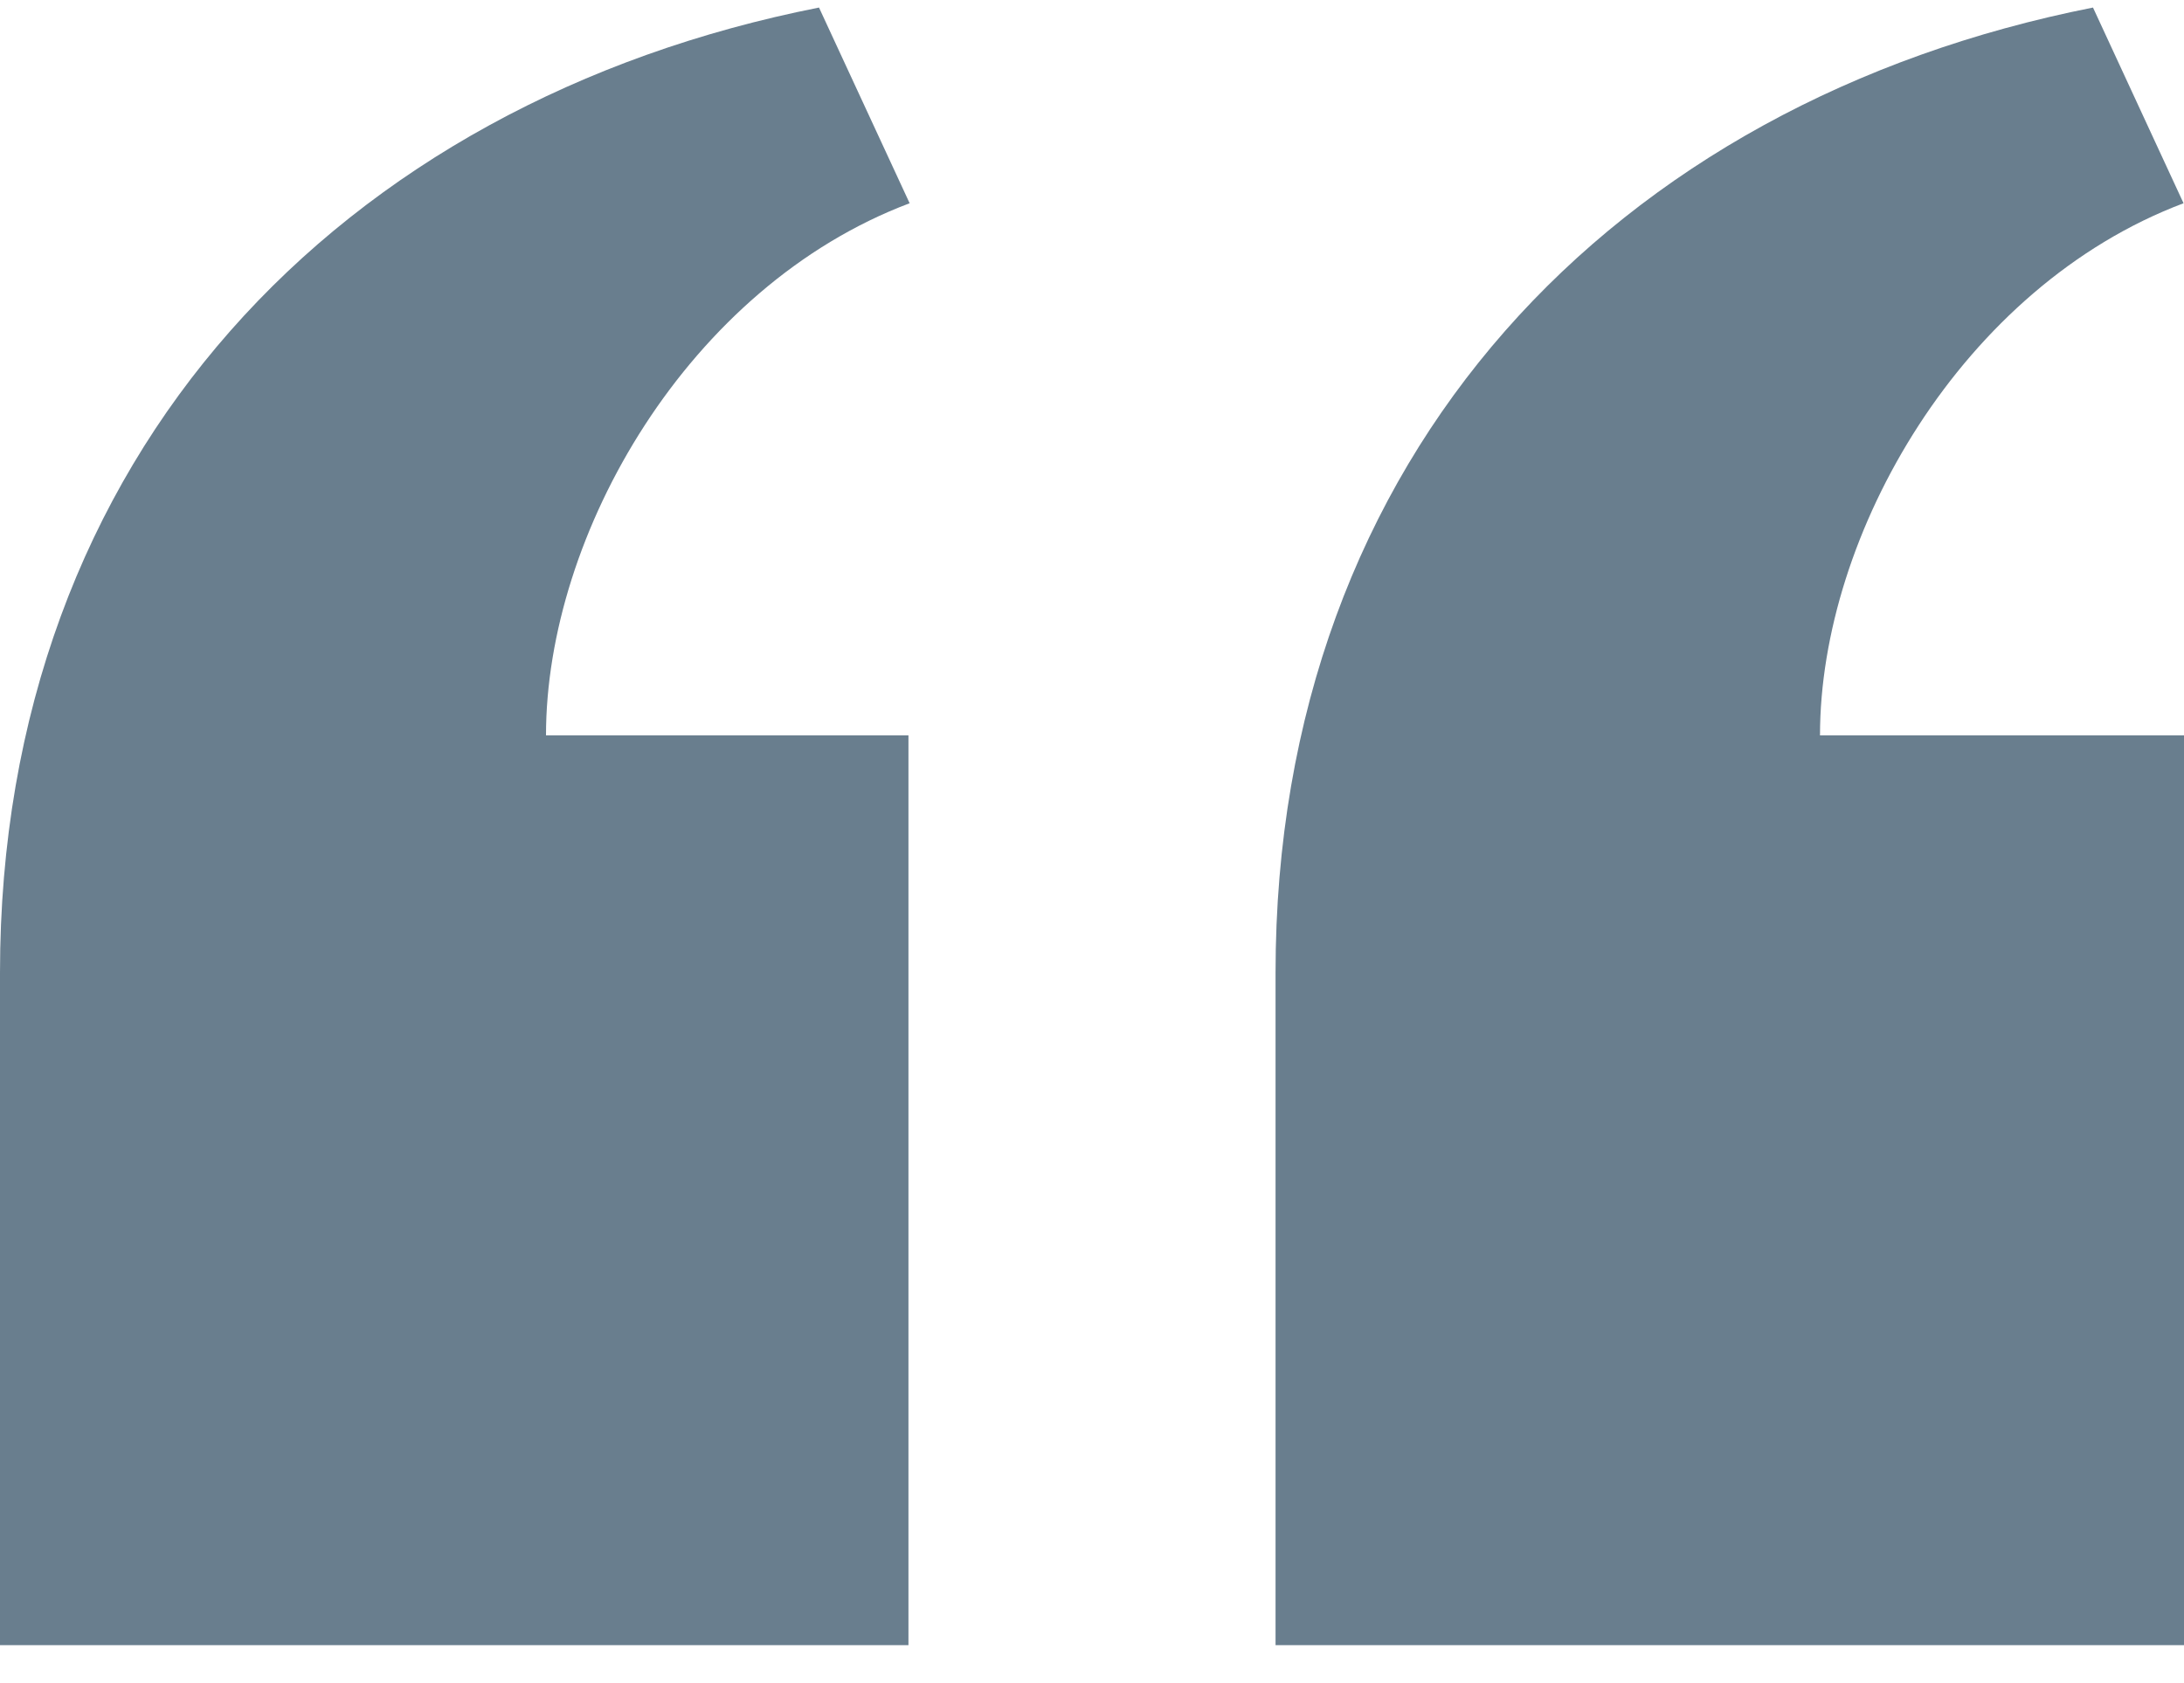 <svg width="48" height="37" viewBox="0 0 48 37" fill="none" xmlns="http://www.w3.org/2000/svg">
<path id="Vector" d="M28.034 36.166L28.034 21.384C28.034 9.976 35.496 2.244 46 0.166L47.99 4.468C43.126 6.302 40 11.743 40 16.166H48V36.166H28.034ZM0 36.166V21.384C0 9.976 7.496 2.242 18 0.166L19.992 4.468C15.126 6.302 12 11.743 12 16.166H19.966L19.966 36.166L0 36.166Z" fill="#697E8E"/>
</svg>
